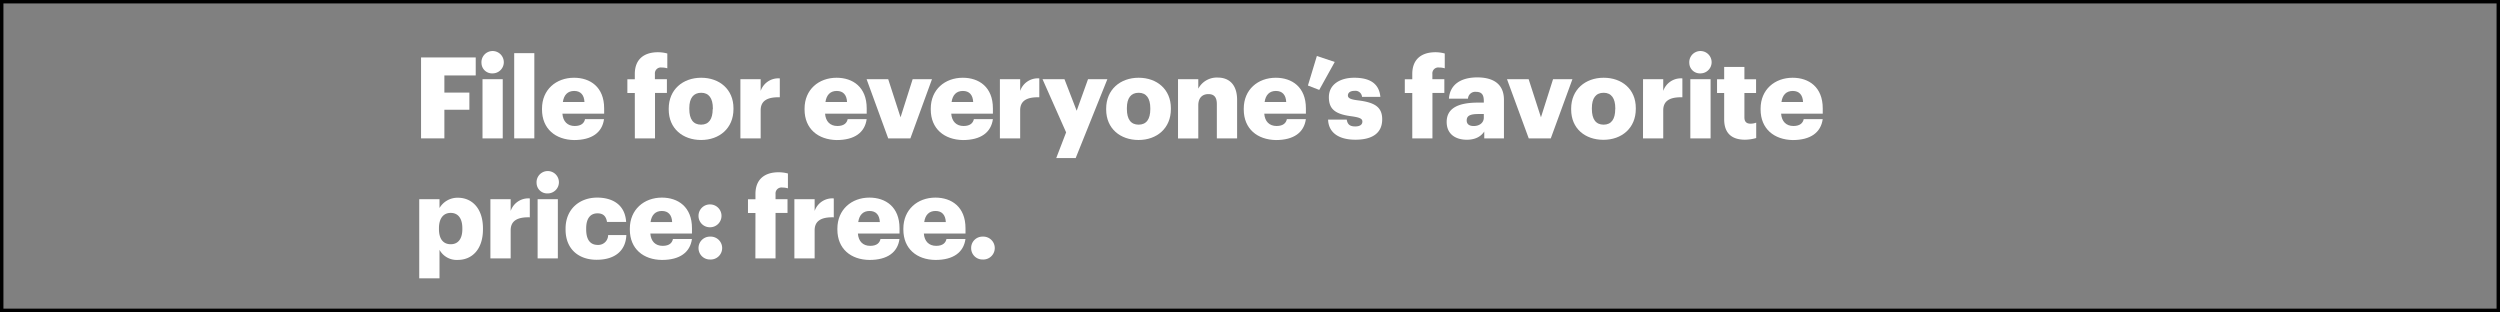 <svg xmlns="http://www.w3.org/2000/svg" viewBox="0 0 729 91"><rect x="0" y="0" width="729" height="91" fill="#808080" stroke="none"/><title>Asset 23</title><g id="Layer_2" data-name="Layer 2"><g id="Layer_23" data-name="Layer 23"><rect x="0.5" y="0.5" width="728" height="90" fill="none" stroke="#000" stroke-miterlimit="10"/></g><g id="File_for_everyone_s_favorite_price:_free._copy" data-name="File for everyone’s favorite price: free. copy"><path d="M122.78,16.75h15.94V22h-9.14v5h7.29v5h-7.29v8.35h-6.8Z" fill="#fff"/><path d="M140.4,18.4a3.26,3.26,0,1,1,3.23,3A3.08,3.08,0,0,1,140.4,18.4Zm.3,4.69h5.9V40.35h-5.9Z" fill="#fff"/><path d="M149.94,15.5h5.87V40.35h-5.87Z" fill="#fff"/><path d="M158.05,31.93v-.26c0-5.55,4.13-9,9.34-9,4.72,0,8.78,2.71,8.78,8.92v1.55H164c.16,2.27,1.48,3.6,3.59,3.6,1.95,0,2.78-.9,3-2h5.54c-.52,3.89-3.53,6.1-8.74,6.1C162,40.74,158.05,37.58,158.05,31.93Zm12.38-2.18c-.1-2.08-1.12-3.23-3-3.23s-3,1.15-3.3,3.23Z" fill="#fff"/><path d="M185.11,27.11h-2.17v-4h2.17V21.57c0-4.29,2.68-6.34,6.77-6.34a10.5,10.5,0,0,1,2.71.37v4.32a5.52,5.52,0,0,0-1.62-.23,1.73,1.73,0,0,0-2,1.88v1.52h3.5v4H191V40.35h-5.88Z" fill="#fff"/><path d="M195,31.93v-.26c0-5.55,4.12-9,9.47-9s9.41,3.4,9.41,8.88v.27c0,5.61-4.13,9-9.44,9S195,37.51,195,31.93Zm12.87-.1v-.26c0-2.9-1.16-4.52-3.4-4.52S201,28.6,201,31.5v.27c0,3,1.15,4.58,3.43,4.58S207.82,34.71,207.82,31.83Z" fill="#fff"/><path d="M215.9,23.09h5.91v3.43a5.43,5.43,0,0,1,5.58-3.66v5.51c-3.6-.1-5.58,1-5.58,3.79v8.19H215.9Z" fill="#fff"/><path d="M234.61,31.93v-.26c0-5.55,4.13-9,9.34-9,4.72,0,8.78,2.71,8.78,8.92v1.55H240.59c.16,2.27,1.48,3.6,3.59,3.6,1.95,0,2.78-.9,3-2h5.54c-.53,3.89-3.53,6.1-8.74,6.1C238.57,40.74,234.61,37.58,234.61,31.93ZM247,29.75c-.1-2.08-1.12-3.23-3-3.23s-3,1.15-3.3,3.23Z" fill="#fff"/><path d="M252.7,23.09H259l3.6,11.12,3.53-11.12h5.64l-6.3,17.26H259Z" fill="#fff"/><path d="M271.41,31.93v-.26c0-5.55,4.12-9,9.34-9,4.72,0,8.78,2.71,8.78,8.92v1.55H277.38c.17,2.27,1.49,3.6,3.6,3.6,1.95,0,2.77-.9,3-2h5.55c-.53,3.89-3.53,6.1-8.75,6.1C275.37,40.74,271.41,37.58,271.41,31.93Zm12.37-2.18c-.1-2.08-1.12-3.23-3-3.23s-3,1.15-3.3,3.23Z" fill="#fff"/><path d="M291.57,23.09h5.91v3.43a5.43,5.43,0,0,1,5.58-3.66v5.51c-3.6-.1-5.58,1-5.58,3.79v8.19h-5.91Z" fill="#fff"/><path d="M310.88,38.6,304,23.09h6.4l3.56,9.21,3.31-9.21h5.64l-9.24,23H308Z" fill="#fff"/><path d="M322.56,31.93v-.26c0-5.55,4.12-9,9.47-9s9.4,3.4,9.4,8.88v.27c0,5.61-4.12,9-9.43,9S322.56,37.51,322.56,31.93Zm12.87-.1v-.26c0-2.9-1.16-4.52-3.4-4.52s-3.43,1.55-3.43,4.45v.27c0,3,1.15,4.58,3.43,4.58S335.43,34.71,335.43,31.83Z" fill="#fff"/><path d="M343.51,23.09h5.91v2.77a6.09,6.09,0,0,1,5.68-3.24c3.33,0,5.64,2.08,5.64,6.51V40.35h-5.91v-10c0-1.95-.76-2.91-2.47-2.91s-2.94,1.06-2.94,3.27v9.67h-5.91Z" fill="#fff"/><path d="M362.68,31.93v-.26c0-5.55,4.13-9,9.34-9,4.72,0,8.78,2.71,8.78,8.92v1.55H368.66c.16,2.27,1.48,3.6,3.59,3.6,1.95,0,2.78-.9,3-2h5.54c-.52,3.89-3.53,6.1-8.74,6.1C366.64,40.74,362.68,37.58,362.68,31.93Zm12.38-2.18c-.1-2.08-1.12-3.23-3-3.23s-3,1.15-3.3,3.23Z" fill="#fff"/><path d="M381.39,24.94,384,16.32l5.21,1.75-4.52,8.15Z" fill="#fff"/><path d="M387.27,34.87h5.44c.2,1.25.76,2,2.45,2,1.45,0,2.11-.56,2.11-1.42s-.83-1.22-3.2-1.55c-4.62-.6-6.57-2-6.57-5.55,0-3.83,3.4-5.68,7.39-5.68,4.26,0,7.23,1.46,7.63,5.58h-5.35A1.93,1.93,0,0,0,395,26.49c-1.29,0-1.95.56-1.95,1.35s.79,1.16,2.91,1.42c4.78.59,7.09,1.85,7.09,5.54,0,4.1-3,5.94-7.82,5.94S387.4,38.7,387.27,34.87Z" fill="#fff"/><path d="M411.82,27.11h-2.18v-4h2.18V21.57c0-4.29,2.67-6.34,6.77-6.34a10.35,10.35,0,0,1,2.7.37v4.32a5.45,5.45,0,0,0-1.61-.23,1.73,1.73,0,0,0-2,1.88v1.52h3.49v4H417.7V40.35h-5.88Z" fill="#fff"/><path d="M421.85,35.56c0-4.06,3.44-5.64,9.18-5.64h1.65v-.4c0-1.65-.4-2.74-2.28-2.74a2.12,2.12,0,0,0-2.34,2h-5.55c.27-4.16,3.53-6.21,8.25-6.21s7.79,1.95,7.79,6.54V40.35h-5.74v-2c-.82,1.25-2.34,2.4-5.12,2.4C424.59,40.74,421.85,39.23,421.85,35.56Zm10.83-1.25V33.25h-1.55c-2.38,0-3.44.46-3.44,1.88,0,1,.66,1.62,2.05,1.62C431.42,36.75,432.68,35.79,432.68,34.31Z" fill="#fff"/><path d="M439.44,23.09h6.31l3.59,11.12,3.53-11.12h5.65l-6.31,17.26h-6.43Z" fill="#fff"/><path d="M458.15,31.93v-.26c0-5.55,4.13-9,9.47-9S477,26,477,31.5v.27c0,5.61-4.13,9-9.44,9S458.15,37.51,458.15,31.93Zm12.87-.1v-.26c0-2.9-1.15-4.52-3.4-4.52s-3.43,1.55-3.43,4.45v.27c0,3,1.16,4.58,3.43,4.58S471,34.71,471,31.83Z" fill="#fff"/><path d="M479.11,23.09H485v3.43a5.44,5.44,0,0,1,5.58-3.66v5.51c-3.59-.1-5.58,1-5.58,3.79v8.19h-5.9Z" fill="#fff"/><path d="M492.6,18.4a3.26,3.26,0,1,1,3.24,3A3.09,3.09,0,0,1,492.6,18.4Zm.3,4.69h5.91V40.35H492.9Z" fill="#fff"/><path d="M502.77,34.8V27.11h-2.08v-4h2.08v-3.6h5.9v3.6h3.4v4h-3.4v7.13c0,1.26.63,1.82,1.75,1.82a4.5,4.5,0,0,0,1.69-.3v4.49a12.35,12.35,0,0,1-3.27.49C505,40.74,502.77,38.86,502.77,34.8Z" fill="#fff"/><path d="M513.39,31.93v-.26c0-5.55,4.13-9,9.34-9,4.72,0,8.78,2.71,8.78,8.92v1.55H519.37c.16,2.27,1.48,3.6,3.59,3.6,1.95,0,2.78-.9,3-2h5.54c-.53,3.89-3.53,6.1-8.74,6.1C517.35,40.74,513.39,37.58,513.39,31.93Zm12.38-2.18c-.1-2.08-1.12-3.23-3-3.23s-3,1.15-3.3,3.23Z" fill="#fff"/><path d="M122.25,58.09h5.91v2.57a6.09,6.09,0,0,1,5.38-3c4,0,7.29,3,7.29,8.95v.26c0,5.94-3.27,8.92-7.33,8.92a5.7,5.7,0,0,1-5.34-2.94v8.31h-5.91Zm12.57,8.74v-.26c0-3-1.32-4.49-3.4-4.49S128,63.63,128,66.54v.26c0,2.94,1.29,4.42,3.43,4.42S134.82,69.67,134.82,66.83Z" fill="#fff"/><path d="M143,58.09h5.91v3.43a5.44,5.44,0,0,1,5.58-3.66v5.51c-3.6-.1-5.58,1-5.58,3.79v8.19H143Z" fill="#fff"/><path d="M156.47,53.4a3.26,3.26,0,1,1,3.23,3A3.08,3.08,0,0,1,156.47,53.4Zm.3,4.69h5.9V75.35h-5.9Z" fill="#fff"/><path d="M164.92,66.93v-.26c0-5.74,4.12-9.05,9.21-9.05,4.22,0,8.12,1.85,8.45,7.1H177c-.26-1.62-1.06-2.51-2.77-2.51-2.08,0-3.3,1.49-3.3,4.39v.27c0,3,1.15,4.55,3.4,4.55a2.87,2.87,0,0,0,3-2.87h5.31c-.16,4.36-3.1,7.2-8.68,7.2C168.85,75.75,164.92,72.74,164.92,66.93Z" fill="#fff"/><path d="M183.66,66.93v-.26c0-5.55,4.13-9.05,9.34-9.05,4.72,0,8.78,2.71,8.78,8.92v1.55H189.64c.16,2.28,1.48,3.6,3.59,3.6,2,0,2.77-.9,3-2h5.54c-.53,3.89-3.53,6.11-8.75,6.11C187.62,75.75,183.66,72.58,183.66,66.93ZM196,64.75c-.1-2.08-1.12-3.23-3-3.23s-3,1.15-3.3,3.23Z" fill="#fff"/><path d="M203.69,62.94a3.31,3.31,0,0,1,3.37-3.33,3.33,3.33,0,1,1,0,6.66A3.29,3.29,0,0,1,203.69,62.94Zm0,9.44A3.31,3.31,0,0,1,207.06,69a3.34,3.34,0,1,1,0,6.67A3.31,3.31,0,0,1,203.69,72.38Z" fill="#fff"/><path d="M220.29,62.11h-2.18v-4h2.18V56.57c0-4.29,2.67-6.34,6.77-6.34a10.83,10.83,0,0,1,2.7.36v4.33a5.45,5.45,0,0,0-1.61-.23,1.73,1.73,0,0,0-2,1.88v1.52h3.49v4h-3.49V75.35h-5.88Z" fill="#fff"/><path d="M231.64,58.09h5.91v3.43a5.43,5.43,0,0,1,5.58-3.66v5.51c-3.6-.1-5.58,1-5.58,3.79v8.19h-5.91Z" fill="#fff"/><path d="M244.18,66.93v-.26c0-5.55,4.13-9.05,9.34-9.05,4.72,0,8.78,2.71,8.78,8.92v1.55H250.16c.16,2.28,1.48,3.6,3.59,3.6,1.95,0,2.78-.9,3-2h5.54c-.53,3.89-3.53,6.11-8.74,6.11C248.14,75.75,244.18,72.58,244.18,66.93Zm12.38-2.18c-.1-2.08-1.12-3.23-3-3.23s-3,1.15-3.3,3.23Z" fill="#fff"/><path d="M263.42,66.93v-.26c0-5.55,4.13-9.05,9.34-9.05,4.72,0,8.78,2.71,8.78,8.92v1.55H269.39c.17,2.28,1.49,3.6,3.6,3.6,1.95,0,2.77-.9,3-2h5.54c-.53,3.89-3.53,6.11-8.75,6.11C267.38,75.75,263.42,72.58,263.42,66.93Zm12.38-2.18c-.1-2.08-1.12-3.23-3-3.23s-3,1.15-3.3,3.23Z" fill="#fff"/><path d="M283.19,72.38A3.29,3.29,0,0,1,286.55,69a3.34,3.34,0,1,1,0,6.67A3.29,3.29,0,0,1,283.19,72.38Z" fill="#fff"/></g></g></svg>